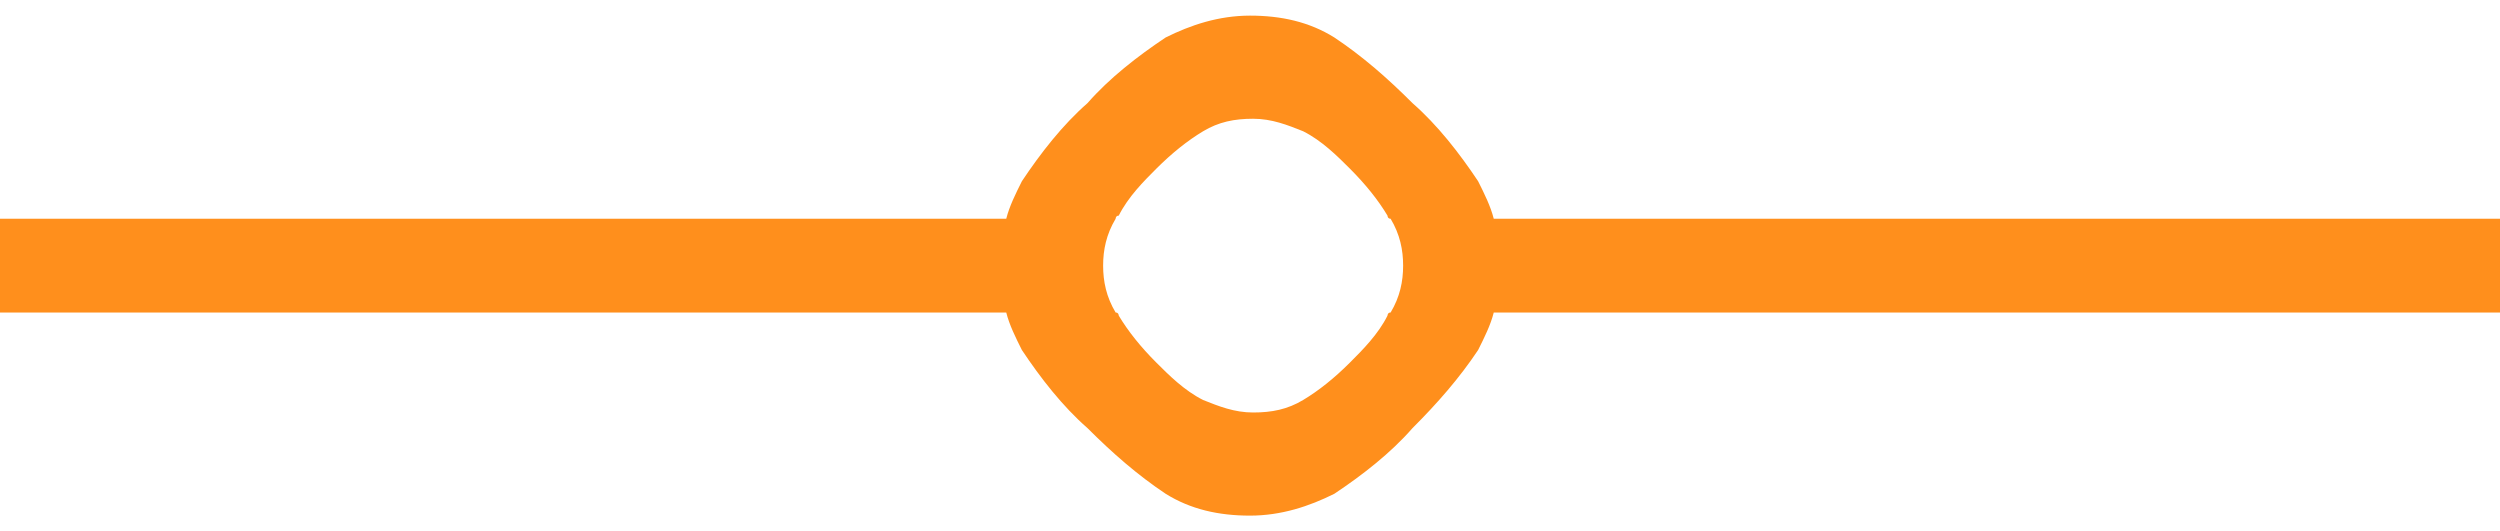 <?xml version="1.0" encoding="utf-8"?>
<!-- Generator: Adobe Illustrator 23.0.3, SVG Export Plug-In . SVG Version: 6.00 Build 0)  -->
<svg version="1.1" id="圖層_1" xmlns="http://www.w3.org/2000/svg" xmlns:xlink="http://www.w3.org/1999/xlink" x="0px" y="0px"
	 viewBox="0 0 80 17" style="enable-background:new 0 0 80 17;" xml:space="preserve">
<style type="text/css">
	.st0{fill:#FF8F1C;}
</style>
<path class="st0" d="M47.8,7c-0.1-0.4-0.3-0.8-0.5-1.2C46.7,4.9,46,4,45.2,3.3c-0.8-0.8-1.6-1.5-2.5-2.1c-0.8-0.5-1.7-0.7-2.7-0.7
	c-1,0-1.9,0.3-2.7,0.7c-0.9,0.6-1.8,1.3-2.5,2.1C34,4,33.3,4.9,32.7,5.8c-0.2,0.4-0.4,0.8-0.5,1.2H0v3h32.2c0.1,0.4,0.3,0.8,0.5,1.2
	c0.6,0.9,1.3,1.8,2.1,2.5c0.8,0.8,1.6,1.5,2.5,2.1c0.8,0.5,1.7,0.7,2.7,0.7c1,0,1.9-0.3,2.7-0.7c0.9-0.6,1.8-1.3,2.5-2.1
	c0.8-0.8,1.5-1.6,2.1-2.5c0.2-0.4,0.4-0.8,0.5-1.2H80V7H47.8z M44.4,10.1c-0.3,0.6-0.8,1.1-1.2,1.5c-0.5,0.5-1,0.9-1.5,1.2
	c-0.5,0.3-1,0.4-1.6,0.4c-0.6,0-1.1-0.2-1.6-0.4c-0.6-0.3-1.1-0.8-1.5-1.2c-0.5-0.5-0.9-1-1.2-1.5c0,0,0-0.1-0.1-0.1
	c-0.3-0.5-0.4-1-0.4-1.5c0-0.5,0.1-1,0.4-1.5c0,0,0-0.1,0.1-0.1c0.3-0.6,0.8-1.1,1.2-1.5c0.5-0.5,1-0.9,1.5-1.2
	c0.5-0.3,1-0.4,1.6-0.4c0.6,0,1.1,0.2,1.6,0.4c0.6,0.3,1.1,0.8,1.5,1.2c0.5,0.5,0.9,1,1.2,1.5c0,0,0,0.1,0.1,0.1
	c0.3,0.5,0.4,1,0.4,1.5c0,0.5-0.1,1-0.4,1.5C44.4,10,44.4,10.1,44.4,10.1z"/>
</svg>
